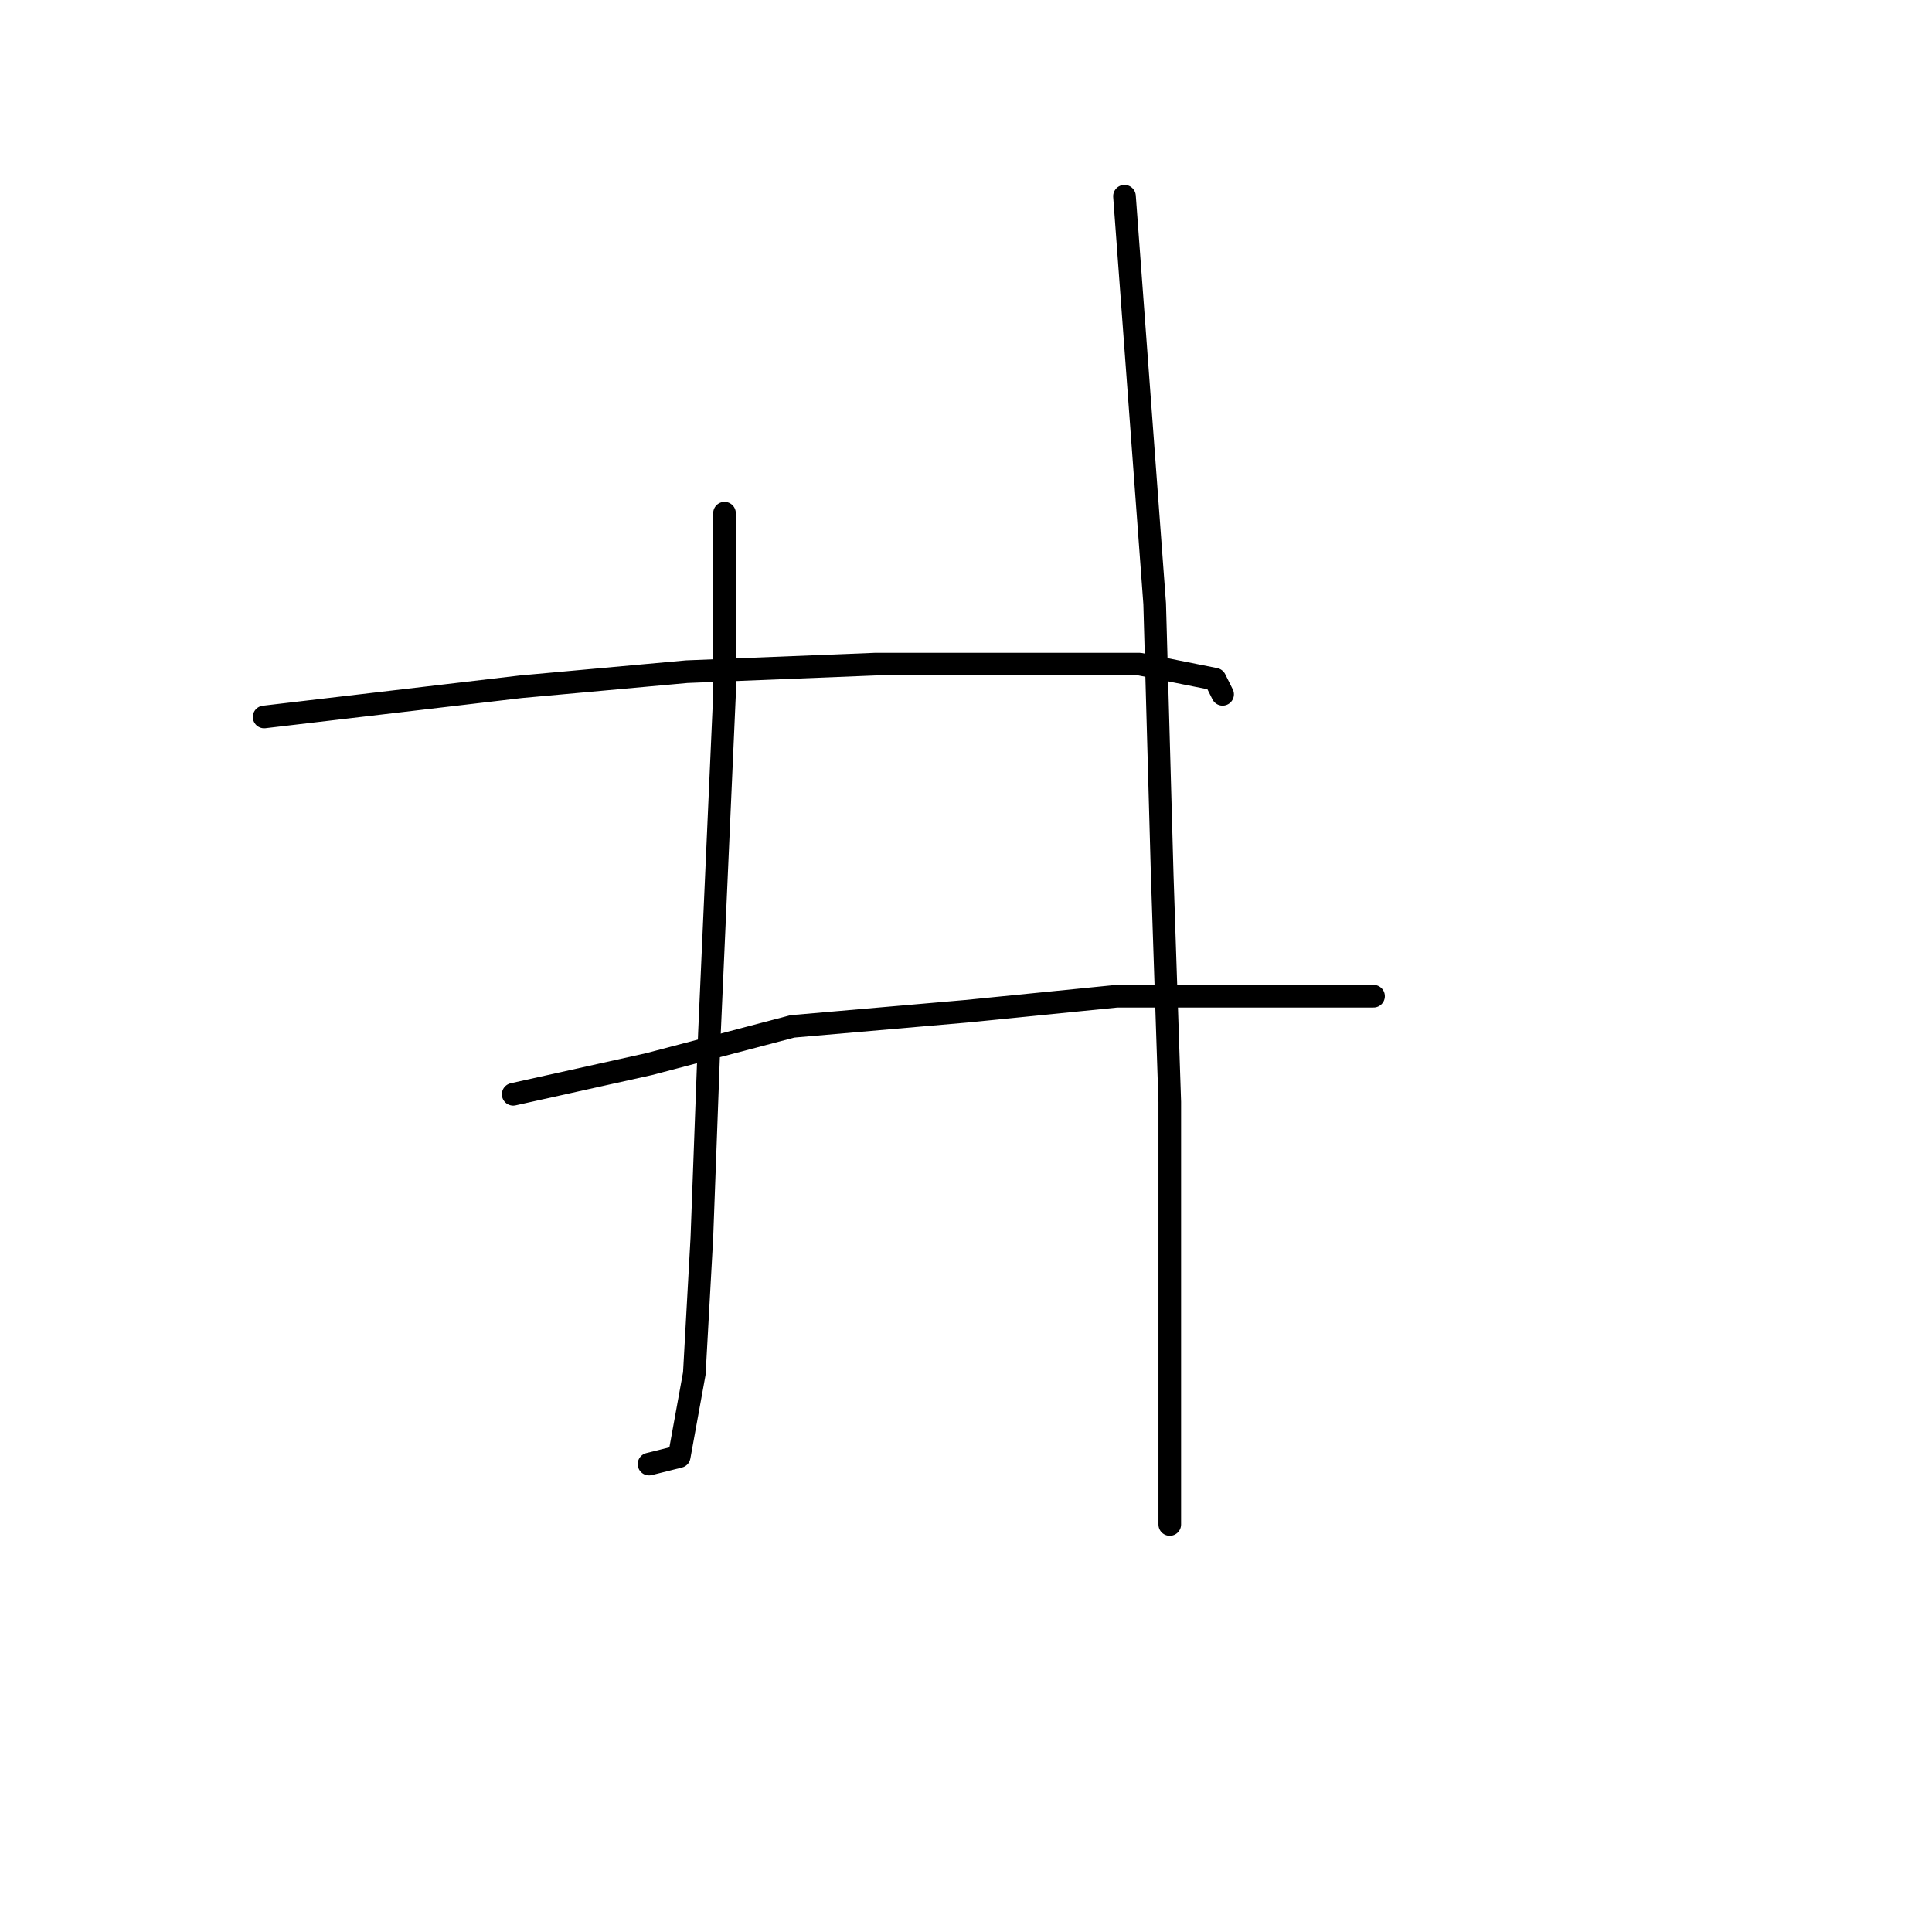 <?xml version="1.0" standalone="no"?>
    <svg width="256" height="256" xmlns="http://www.w3.org/2000/svg" version="1.1">
    <polyline stroke="black" stroke-width="3" stroke-linecap="round" fill="transparent" stroke-linejoin="round" points="96 68 96 80 96 92 94 137 93 164 92 182 90 193 86 194 86 194 " />
        <polyline stroke="black" stroke-width="3" stroke-linecap="round" fill="transparent" stroke-linejoin="round" points="35 95 52 93 69 91 91 89 116 88 135 88 151 88 161 90 162 92 162 92 " />
        <polyline stroke="black" stroke-width="3" stroke-linecap="round" fill="transparent" stroke-linejoin="round" points="68 145 77 143 86 141 105 136 128 134 148 132 166 132 177 132 182 132 182 132 " />
        <polyline stroke="black" stroke-width="3" stroke-linecap="round" fill="transparent" stroke-linejoin="round" points="149 26 151 53 153 80 154 116 155 146 155 177 155 202 155 202 " />
        </svg>